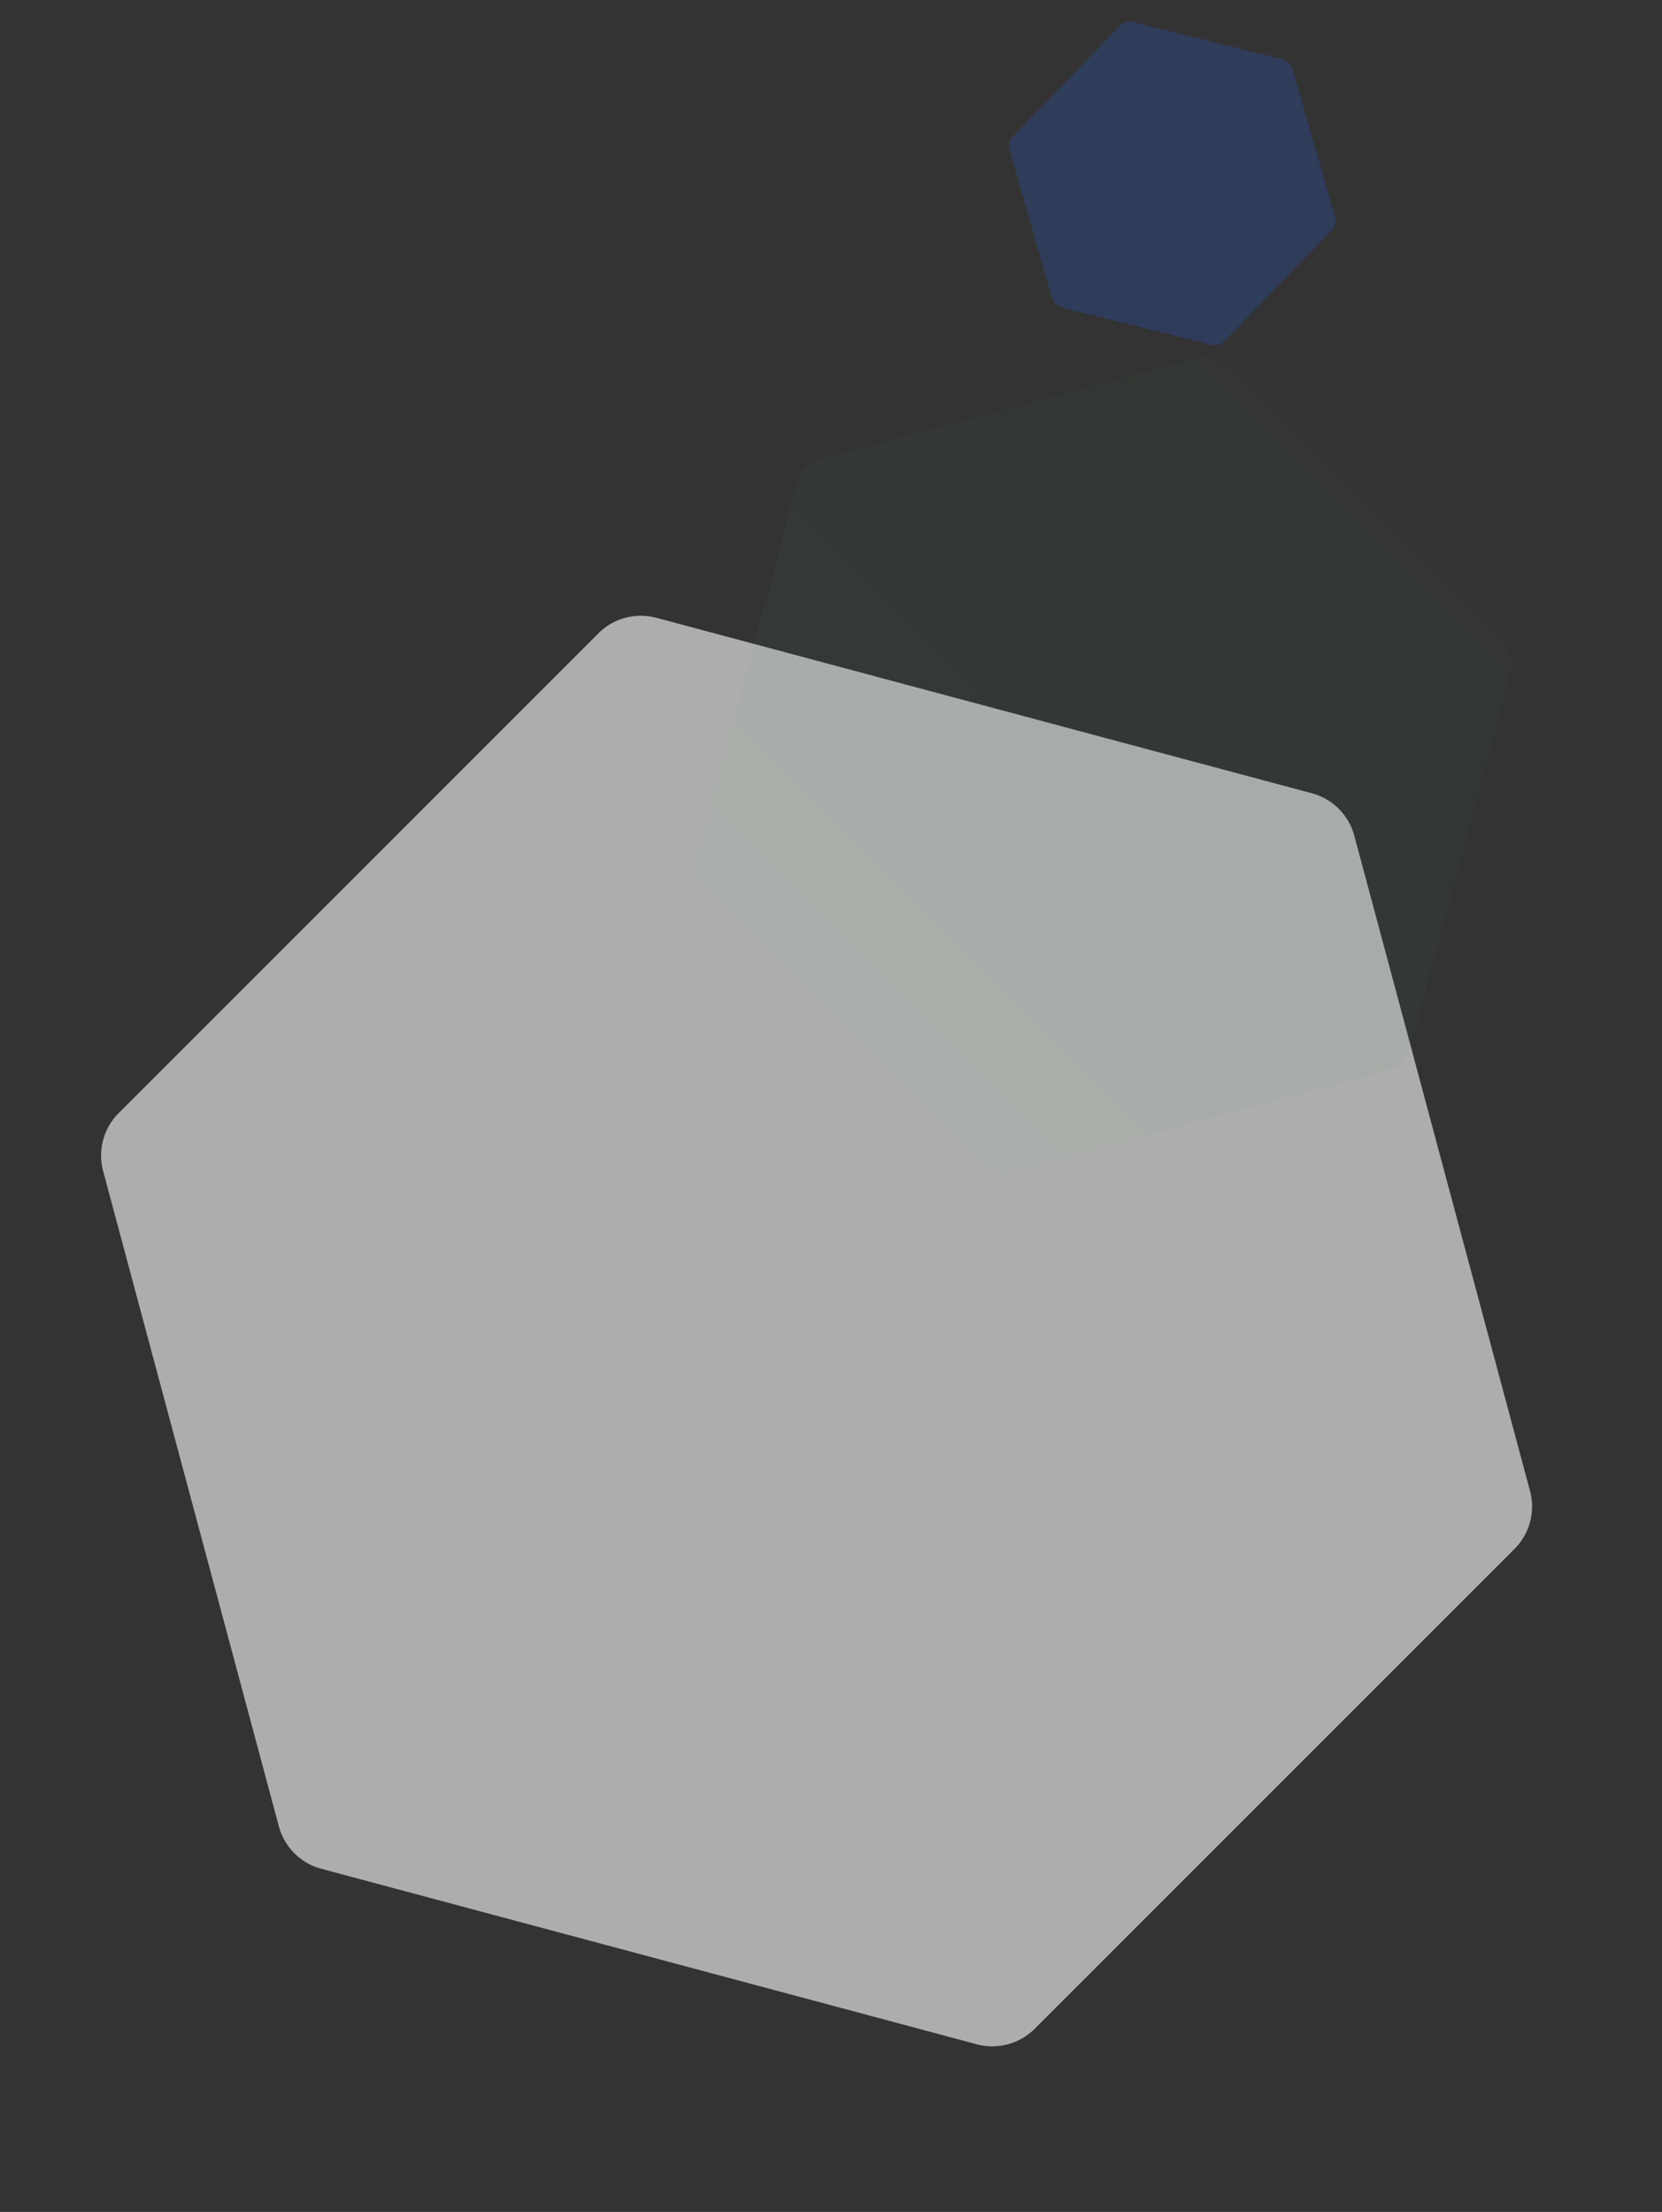 <svg xmlns="http://www.w3.org/2000/svg" xmlns:xlink="http://www.w3.org/1999/xlink" width="705.583" height="939.259" viewBox="0 0 705.583 939.259">
  <rect x="0" y="0" width="705.583" height="939.259" fill="#333333" stroke="none"/>
  <defs>
    <linearGradient id="linear-gradient" x1="0.5" x2="0.5" y2="1" gradientUnits="objectBoundingBox">
      <stop offset="0" stop-color="#72cc72"/>
      <stop offset="1" stop-color="#348044"/>
    </linearGradient>
  </defs>
  <g id="Group_40844" data-name="Group 40844" transform="translate(417.281 -4424.333)">
    <path id="Path_71422" data-name="Path 71422" d="M457.54,0H169.5a25.479,25.479,0,0,0-22.066,12.74L3.414,262.19a25.48,25.48,0,0,0,0,25.48L147.434,537.12A25.479,25.479,0,0,0,169.5,549.86H457.54a25.479,25.479,0,0,0,22.066-12.74l144.02-249.45a25.479,25.479,0,0,0,0-25.48L479.606,12.74A25.479,25.479,0,0,0,457.54,0Z" transform="matrix(-0.259, -0.966, 0.966, -0.259, -254.991, 5363.592)" fill="#fff" opacity="0.6"/>
    <path id="Path_71420" data-name="Path 71420" d="M260.609,0H96.545A14.512,14.512,0,0,0,83.977,7.257L1.944,149.34a14.513,14.513,0,0,0,0,14.513L83.977,305.936a14.512,14.512,0,0,0,12.569,7.257H260.609a14.512,14.512,0,0,0,12.569-7.257L355.21,163.853a14.513,14.513,0,0,0,0-14.513L273.178,7.257A14.512,14.512,0,0,0,260.609,0Z" transform="translate(66.841 4986.213) rotate(-135)" opacity="0.05" fill="url(#linear-gradient)"/>
    <path id="Path_71421" data-name="Path 71421" d="M104,0H38.528a5.791,5.791,0,0,0-5.016,2.9L.776,59.6a5.792,5.792,0,0,0,0,5.792l32.736,56.7a5.791,5.791,0,0,0,5.016,2.9H104a5.791,5.791,0,0,0,5.016-2.9l32.736-56.7a5.792,5.792,0,0,0,0-5.792L109.017,2.9A5.791,5.791,0,0,0,104,0Z" transform="matrix(-0.97, -0.242, 0.242, -0.97, 134.327, 4580.086)" opacity="0.35" fill="#2850A7"/>
  </g>
</svg>
